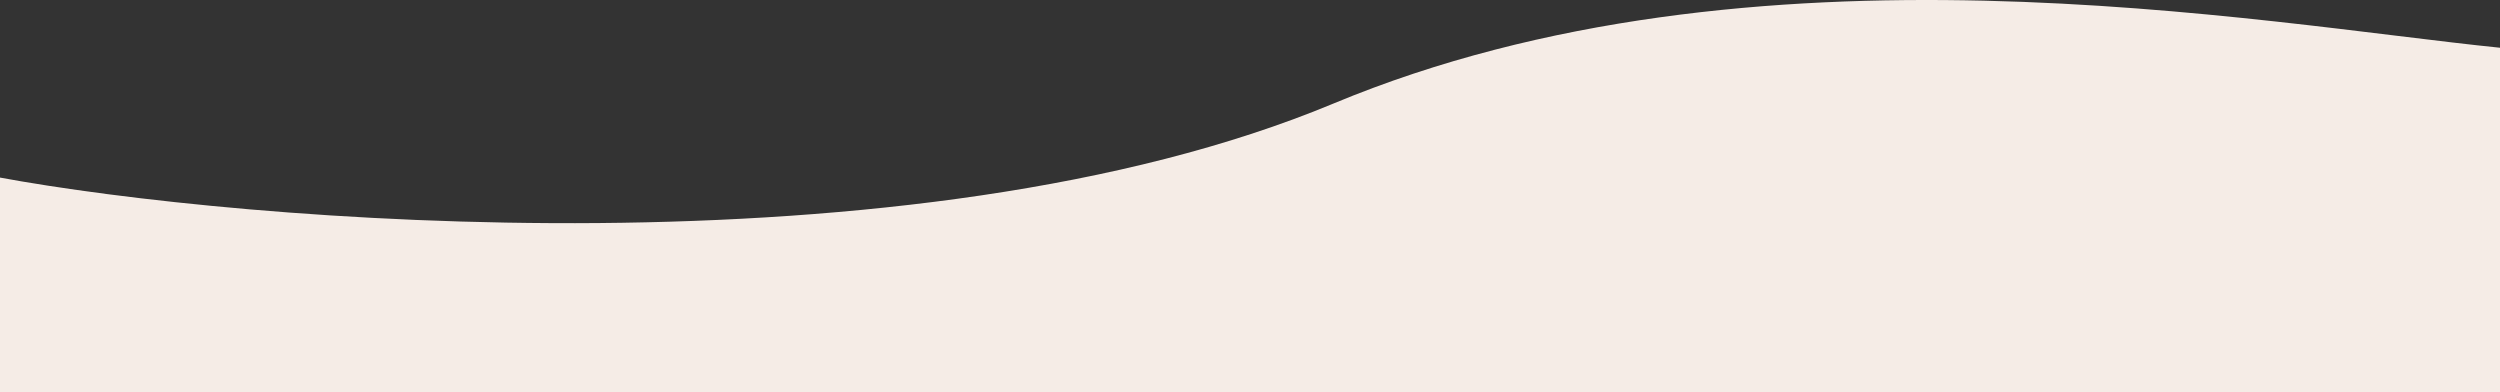 <svg width="1199" height="188" viewBox="0 0 1199 188" fill="none" xmlns="http://www.w3.org/2000/svg">
<rect x="0" y="0" width="1199" height="188" fill="#333333" stroke="none"/>
<g clip-path="url(#clip0_22_308)">
<path d="M639.5 49.666C437.5 133.795 115.333 106.596 -1 84.986V823.216C-1 823.216 408.5 851.68 639.5 785C870.5 718.32 1199 823.216 1199 823.216V347.427V22.897C1083.33 11.155 841.5 -34.463 639.5 49.666Z" fill="#F5ECE6"/>
</g>
<defs>
<clipPath id="clip0_22_308">
<rect width="1200" height="5543" fill="white" transform="translate(0 -3287)"/>
</clipPath>
</defs>
</svg>
